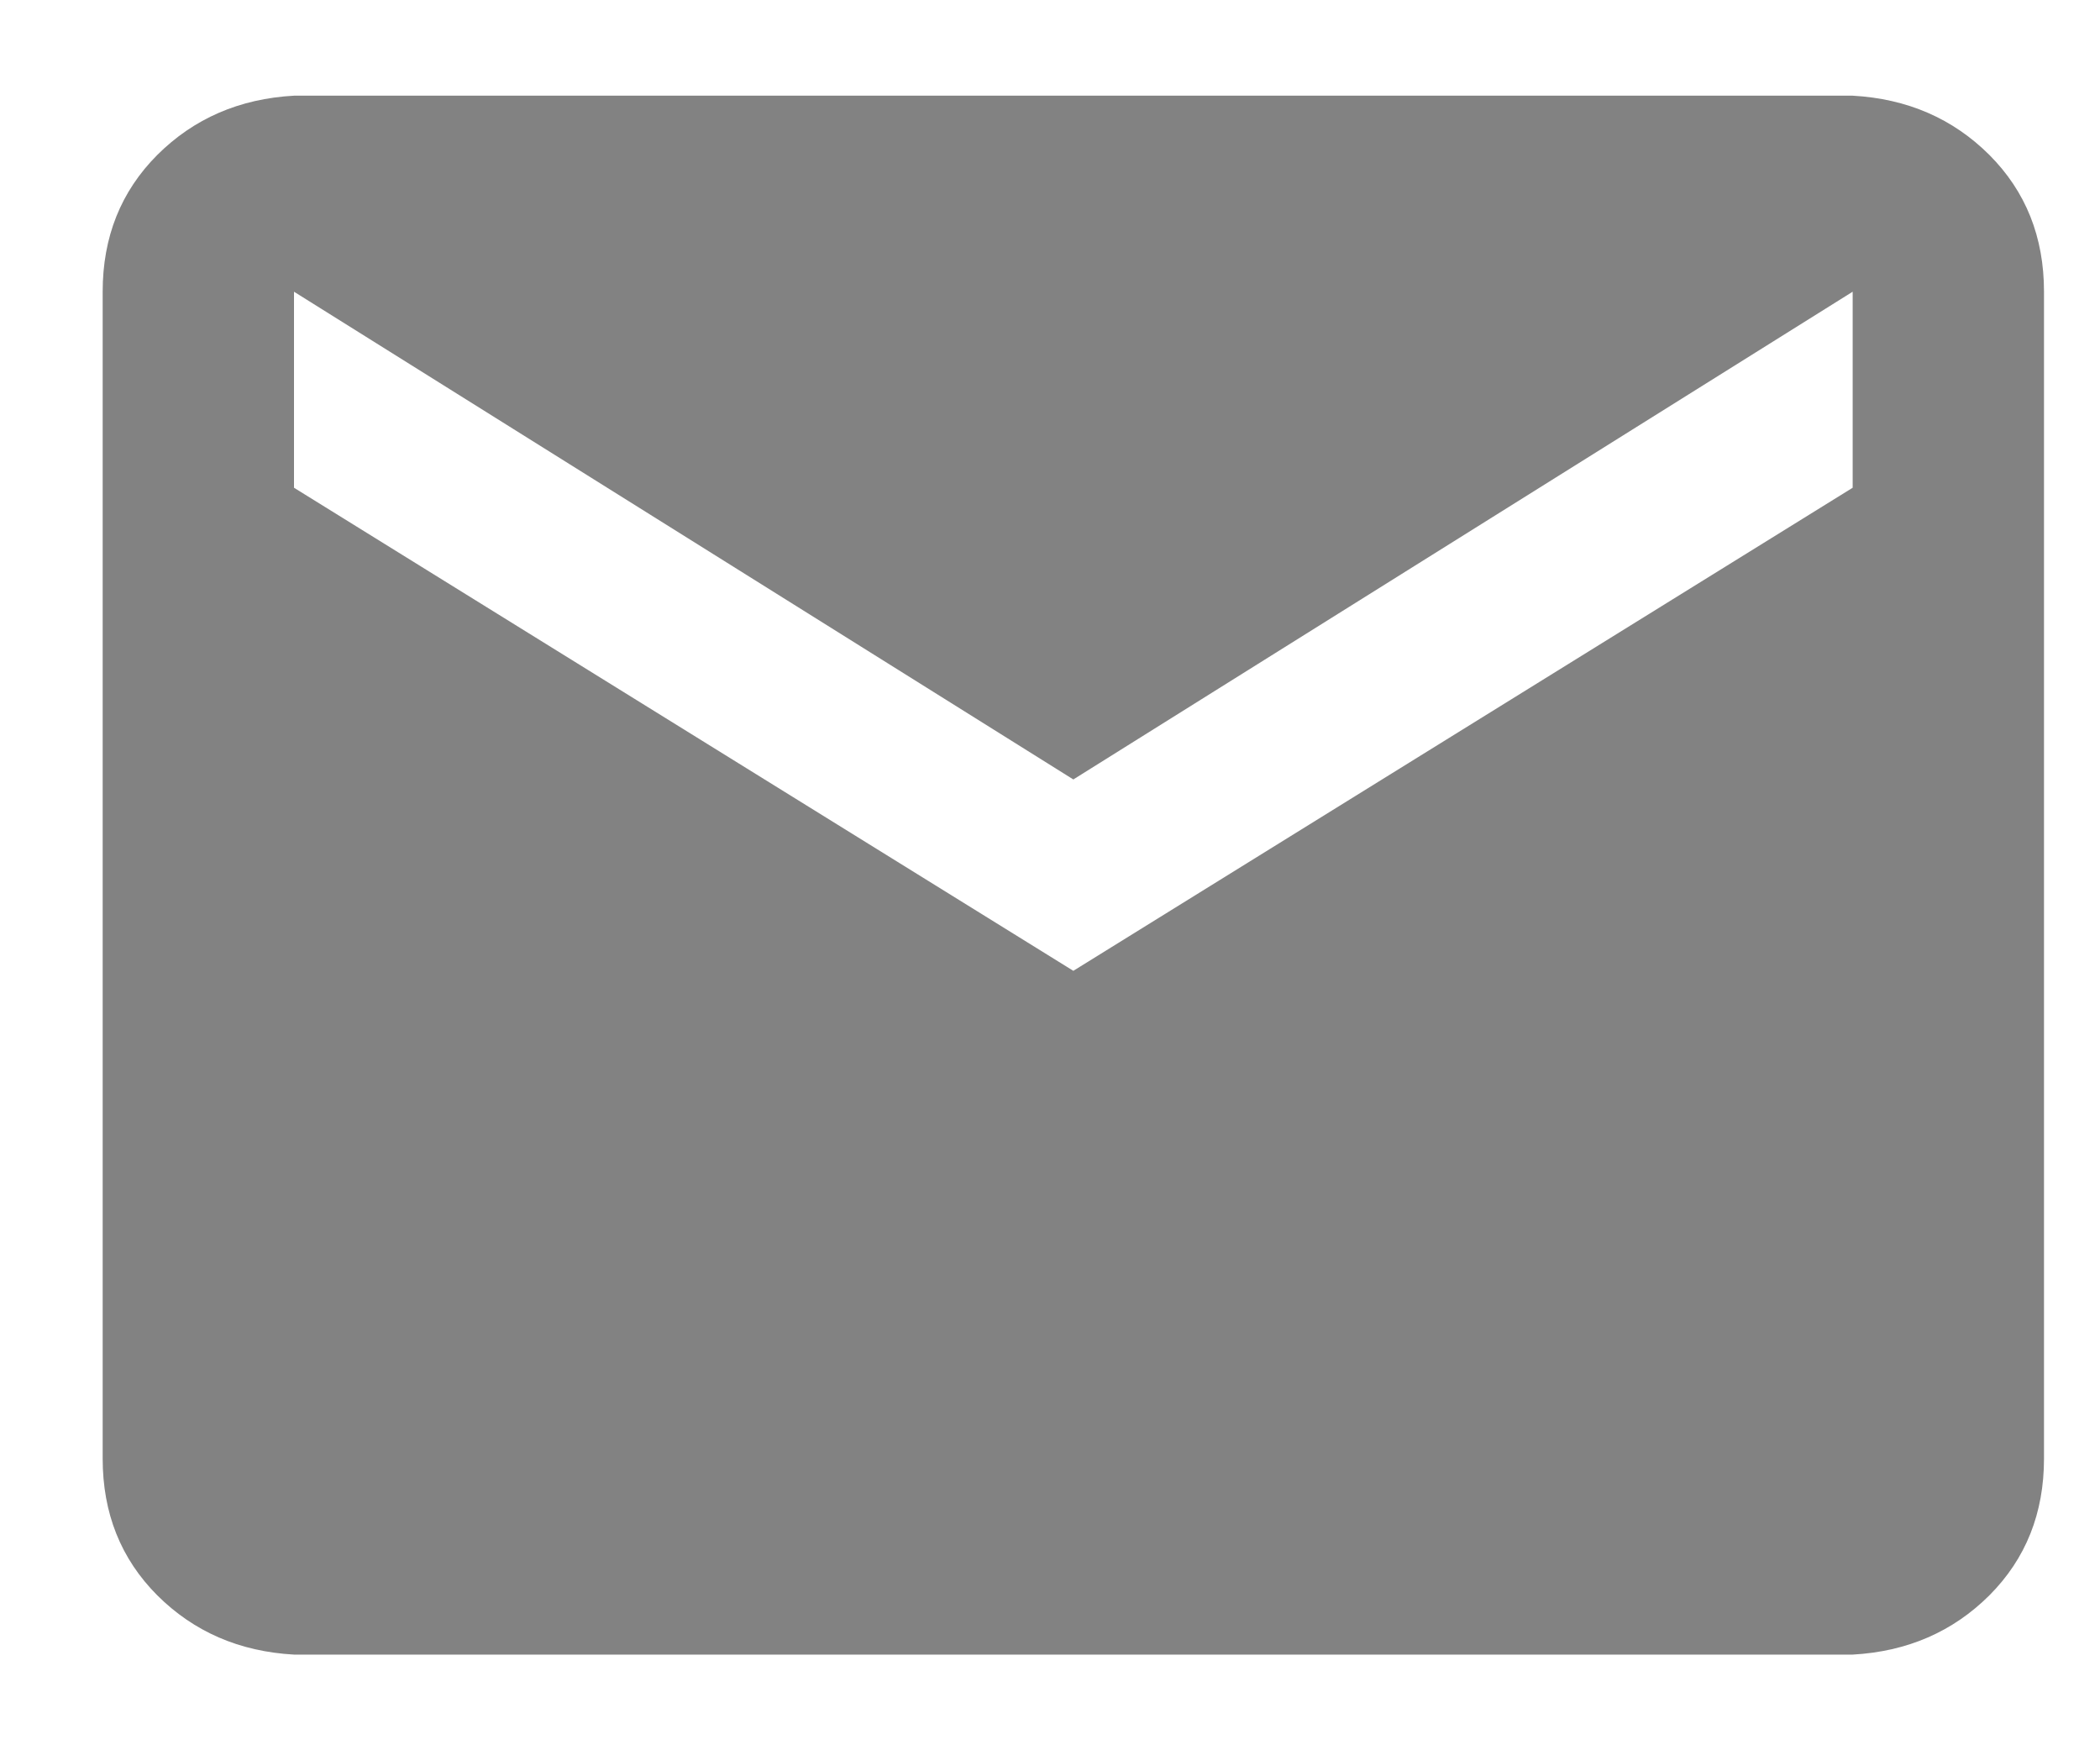 <svg width="18" height="15" viewBox="0 0 18 15" fill="none" xmlns="http://www.w3.org/2000/svg">
<path d="M15.88 4.18L9.2 8.32L2.52 4.18V2.5L9.2 6.68L15.88 2.5V4.18ZM15.88 0.82H2.52C2.052 0.846 1.661 1.016 1.348 1.328C1.036 1.641 0.88 2.031 0.88 2.5V12.5C0.88 12.969 1.036 13.359 1.348 13.672C1.661 13.984 2.052 14.154 2.52 14.18H15.88C16.348 14.154 16.739 13.984 17.052 13.672C17.364 13.359 17.52 12.969 17.52 12.5V2.5C17.52 2.031 17.364 1.641 17.052 1.328C16.739 1.016 16.348 0.846 15.88 0.82Z" fill="#828282"/>
</svg>

